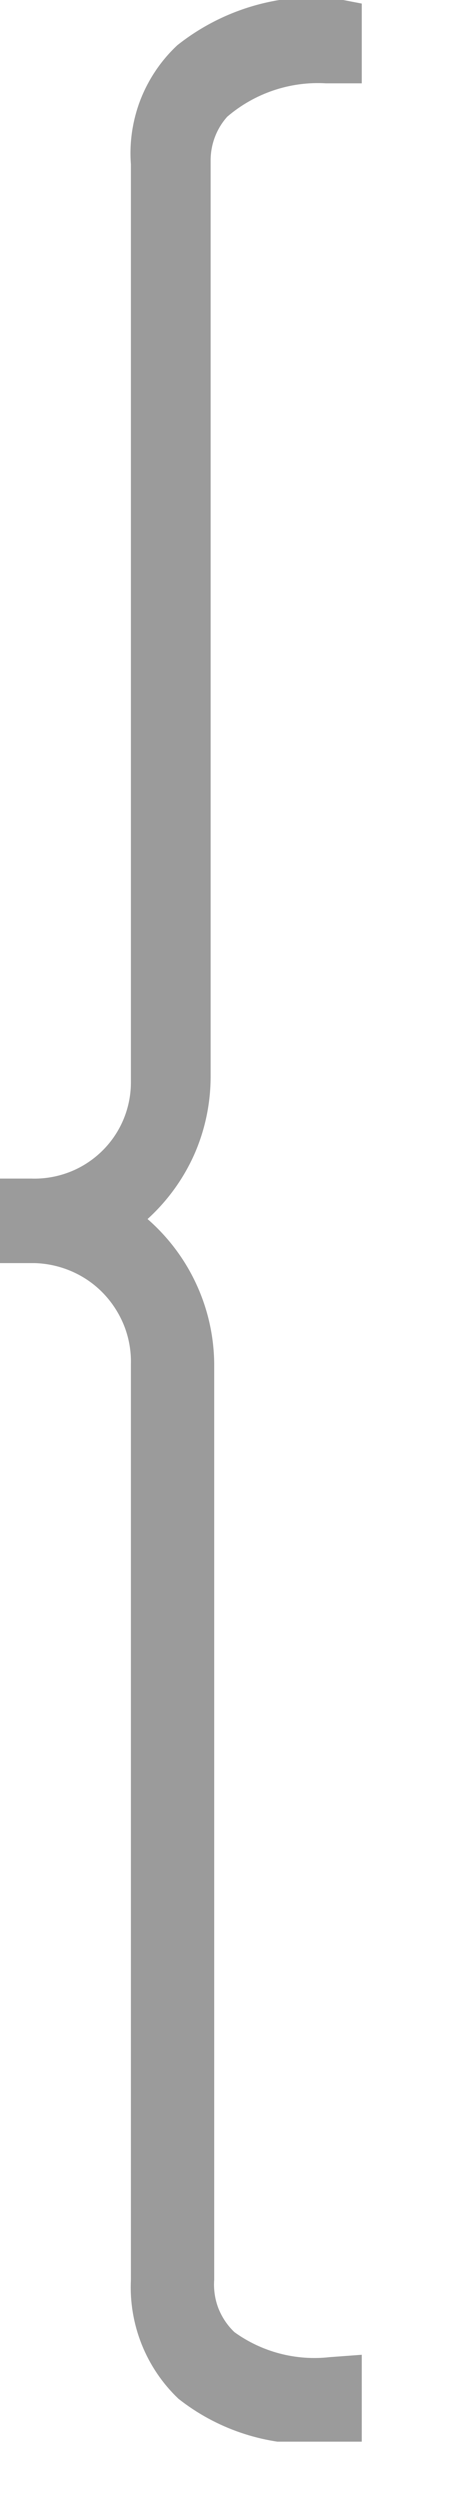 <svg width="4" height="21" viewBox="0 0 4 21" fill="none" xmlns="http://www.w3.org/2000/svg">
    <g clip-path="url(#clip0_2021_3948)">
        <path d="M2.77 19.8C2.487 19.832 2.201 19.757 1.97 19.59C1.911 19.534 1.865 19.465 1.835 19.389C1.806 19.313 1.794 19.231 1.8 19.15V11.45C1.797 11.22 1.746 10.994 1.649 10.785C1.553 10.577 1.413 10.391 1.24 10.24C1.406 10.089 1.539 9.906 1.631 9.701C1.722 9.496 1.769 9.274 1.77 9.05V1.34C1.772 1.207 1.821 1.079 1.91 0.98C2.14 0.783 2.438 0.682 2.74 0.7H3.04V0.03L2.78 -0.02C2.315 -0.053 1.855 0.09 1.49 0.38C1.354 0.507 1.249 0.663 1.181 0.836C1.114 1.009 1.086 1.195 1.1 1.38V9.1C1.099 9.208 1.076 9.315 1.033 9.414C0.99 9.513 0.927 9.603 0.849 9.677C0.77 9.752 0.678 9.81 0.577 9.848C0.476 9.886 0.368 9.904 0.26 9.9H0V10.61H0.29C0.399 10.613 0.506 10.637 0.606 10.681C0.706 10.725 0.796 10.788 0.871 10.867C0.946 10.946 1.005 11.039 1.045 11.141C1.084 11.242 1.103 11.351 1.1 11.46V19.15C1.091 19.336 1.122 19.521 1.191 19.694C1.26 19.866 1.365 20.022 1.5 20.15C1.813 20.397 2.201 20.531 2.6 20.53H2.67H3.04V19.78L2.77 19.8Z"
              fill="#9b9b9b"/>
    </g>
    <defs>
        <clipPath id="clip0_2021_3948">
            <rect width="3.04" height="20.51" fill="white"/>
        </clipPath>
    </defs>
</svg>
